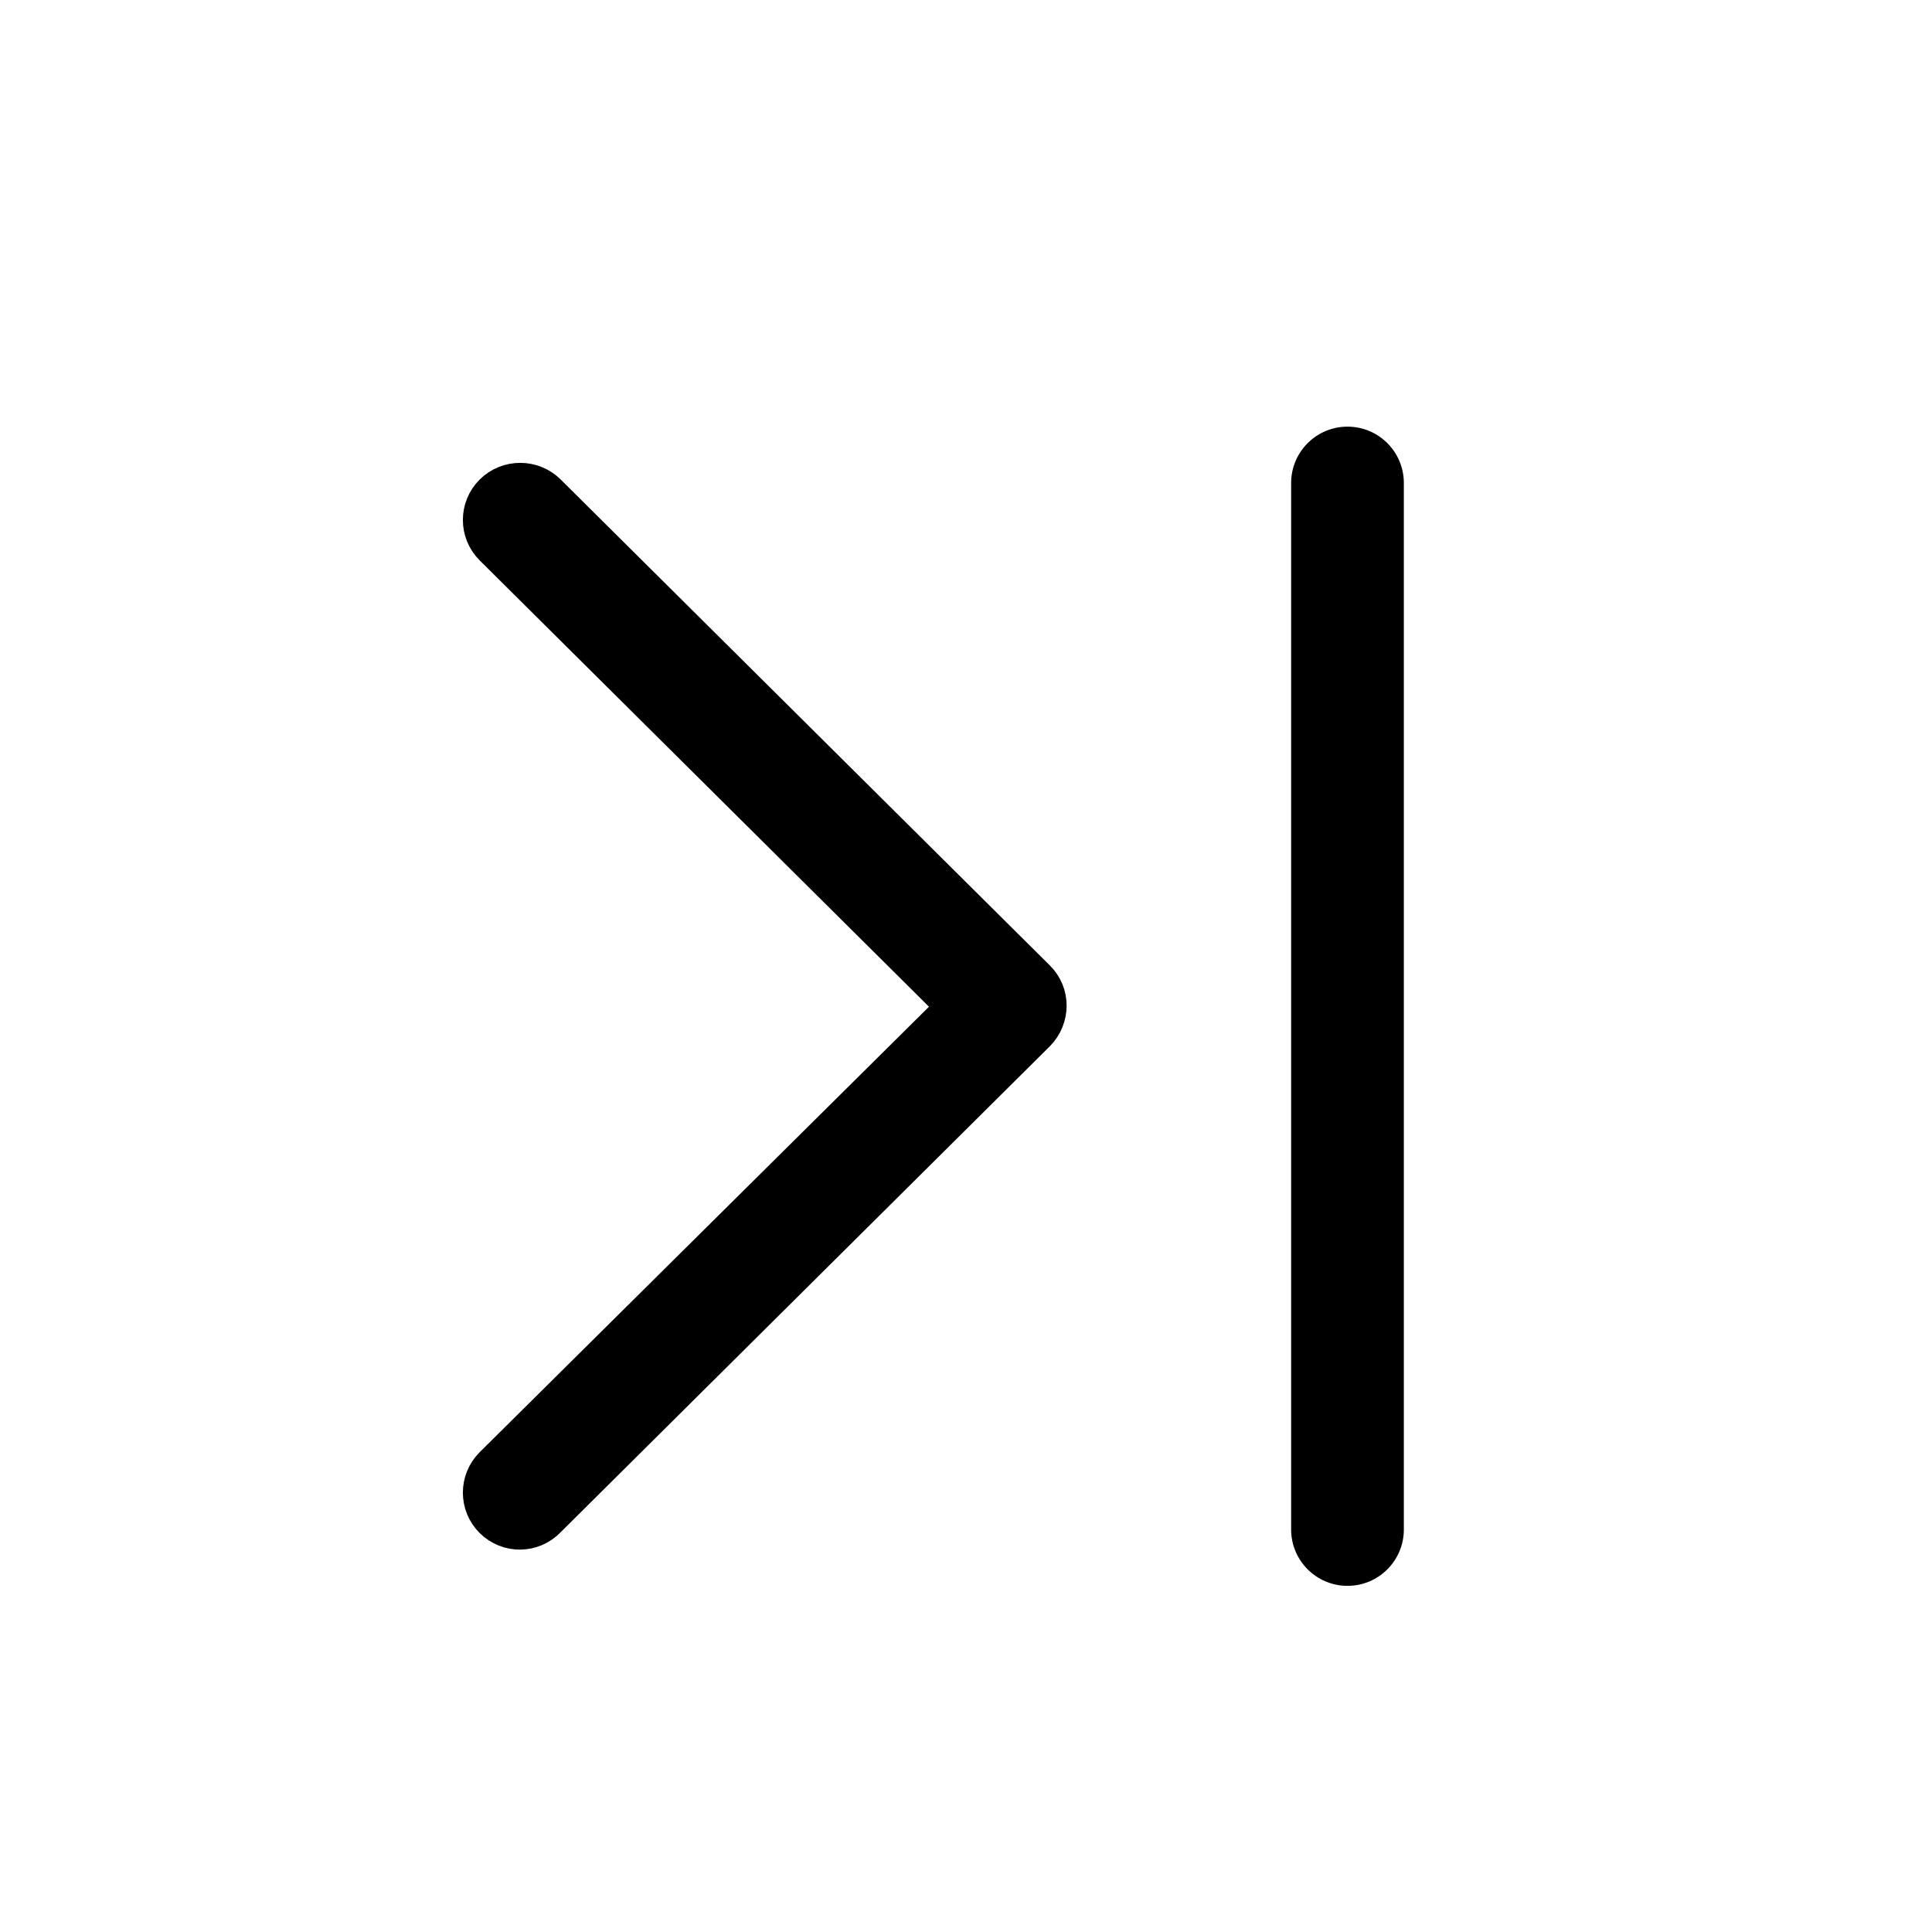 <?xml version="1.0" encoding="UTF-8"?>
<svg width="24px" height="24px" viewBox="0 0 24 24" version="1.1" xmlns="http://www.w3.org/2000/svg" xmlns:xlink="http://www.w3.org/1999/xlink">
    <g id="icon/arrow-left-last-page" stroke="none" stroke-width="1" fill="none" fill-rule="evenodd">
        <g>
            <rect id="Rectangle" fill="#FFFFFF" opacity="0" x="0" y="0" width="24" height="24"></rect>
            <g id="icon/arrow-right-copy" transform="translate(12, 12.5) scale(-1, 1) translate(-12, -12.5) translate(6, 5)" fill="currentColor">
                <path d="M14.867,4.135 C14.688,3.955 14.397,3.955 14.217,4.135 L8.506,9.895 L2.784,4.135 C2.605,3.955 2.314,3.955 2.134,4.135 C1.955,4.316 1.955,4.609 2.134,4.789 L8.17,10.865 C8.26,10.955 8.372,11 8.495,11 C8.607,11 8.73,10.955 8.82,10.865 L14.856,4.789 C15.046,4.609 15.046,4.316 14.867,4.135 Z" id="Path-Copy-11" stroke="currentColor" stroke-width="0.5" transform="translate(8.5, 7.5) rotate(90) translate(-8.5, -7.5) "></path>
                <path d="M0.561,1 C0.561,0.613 0.874,0.3 1.261,0.3 C1.647,0.3 1.961,0.613 1.961,1 L1.961,14 C1.961,14.387 1.647,14.7 1.261,14.7 C0.874,14.7 0.561,14.387 0.561,14 L0.561,1 Z" id="Path" fill-rule="nonzero"></path>
            </g>
        </g>
    </g>
</svg>

